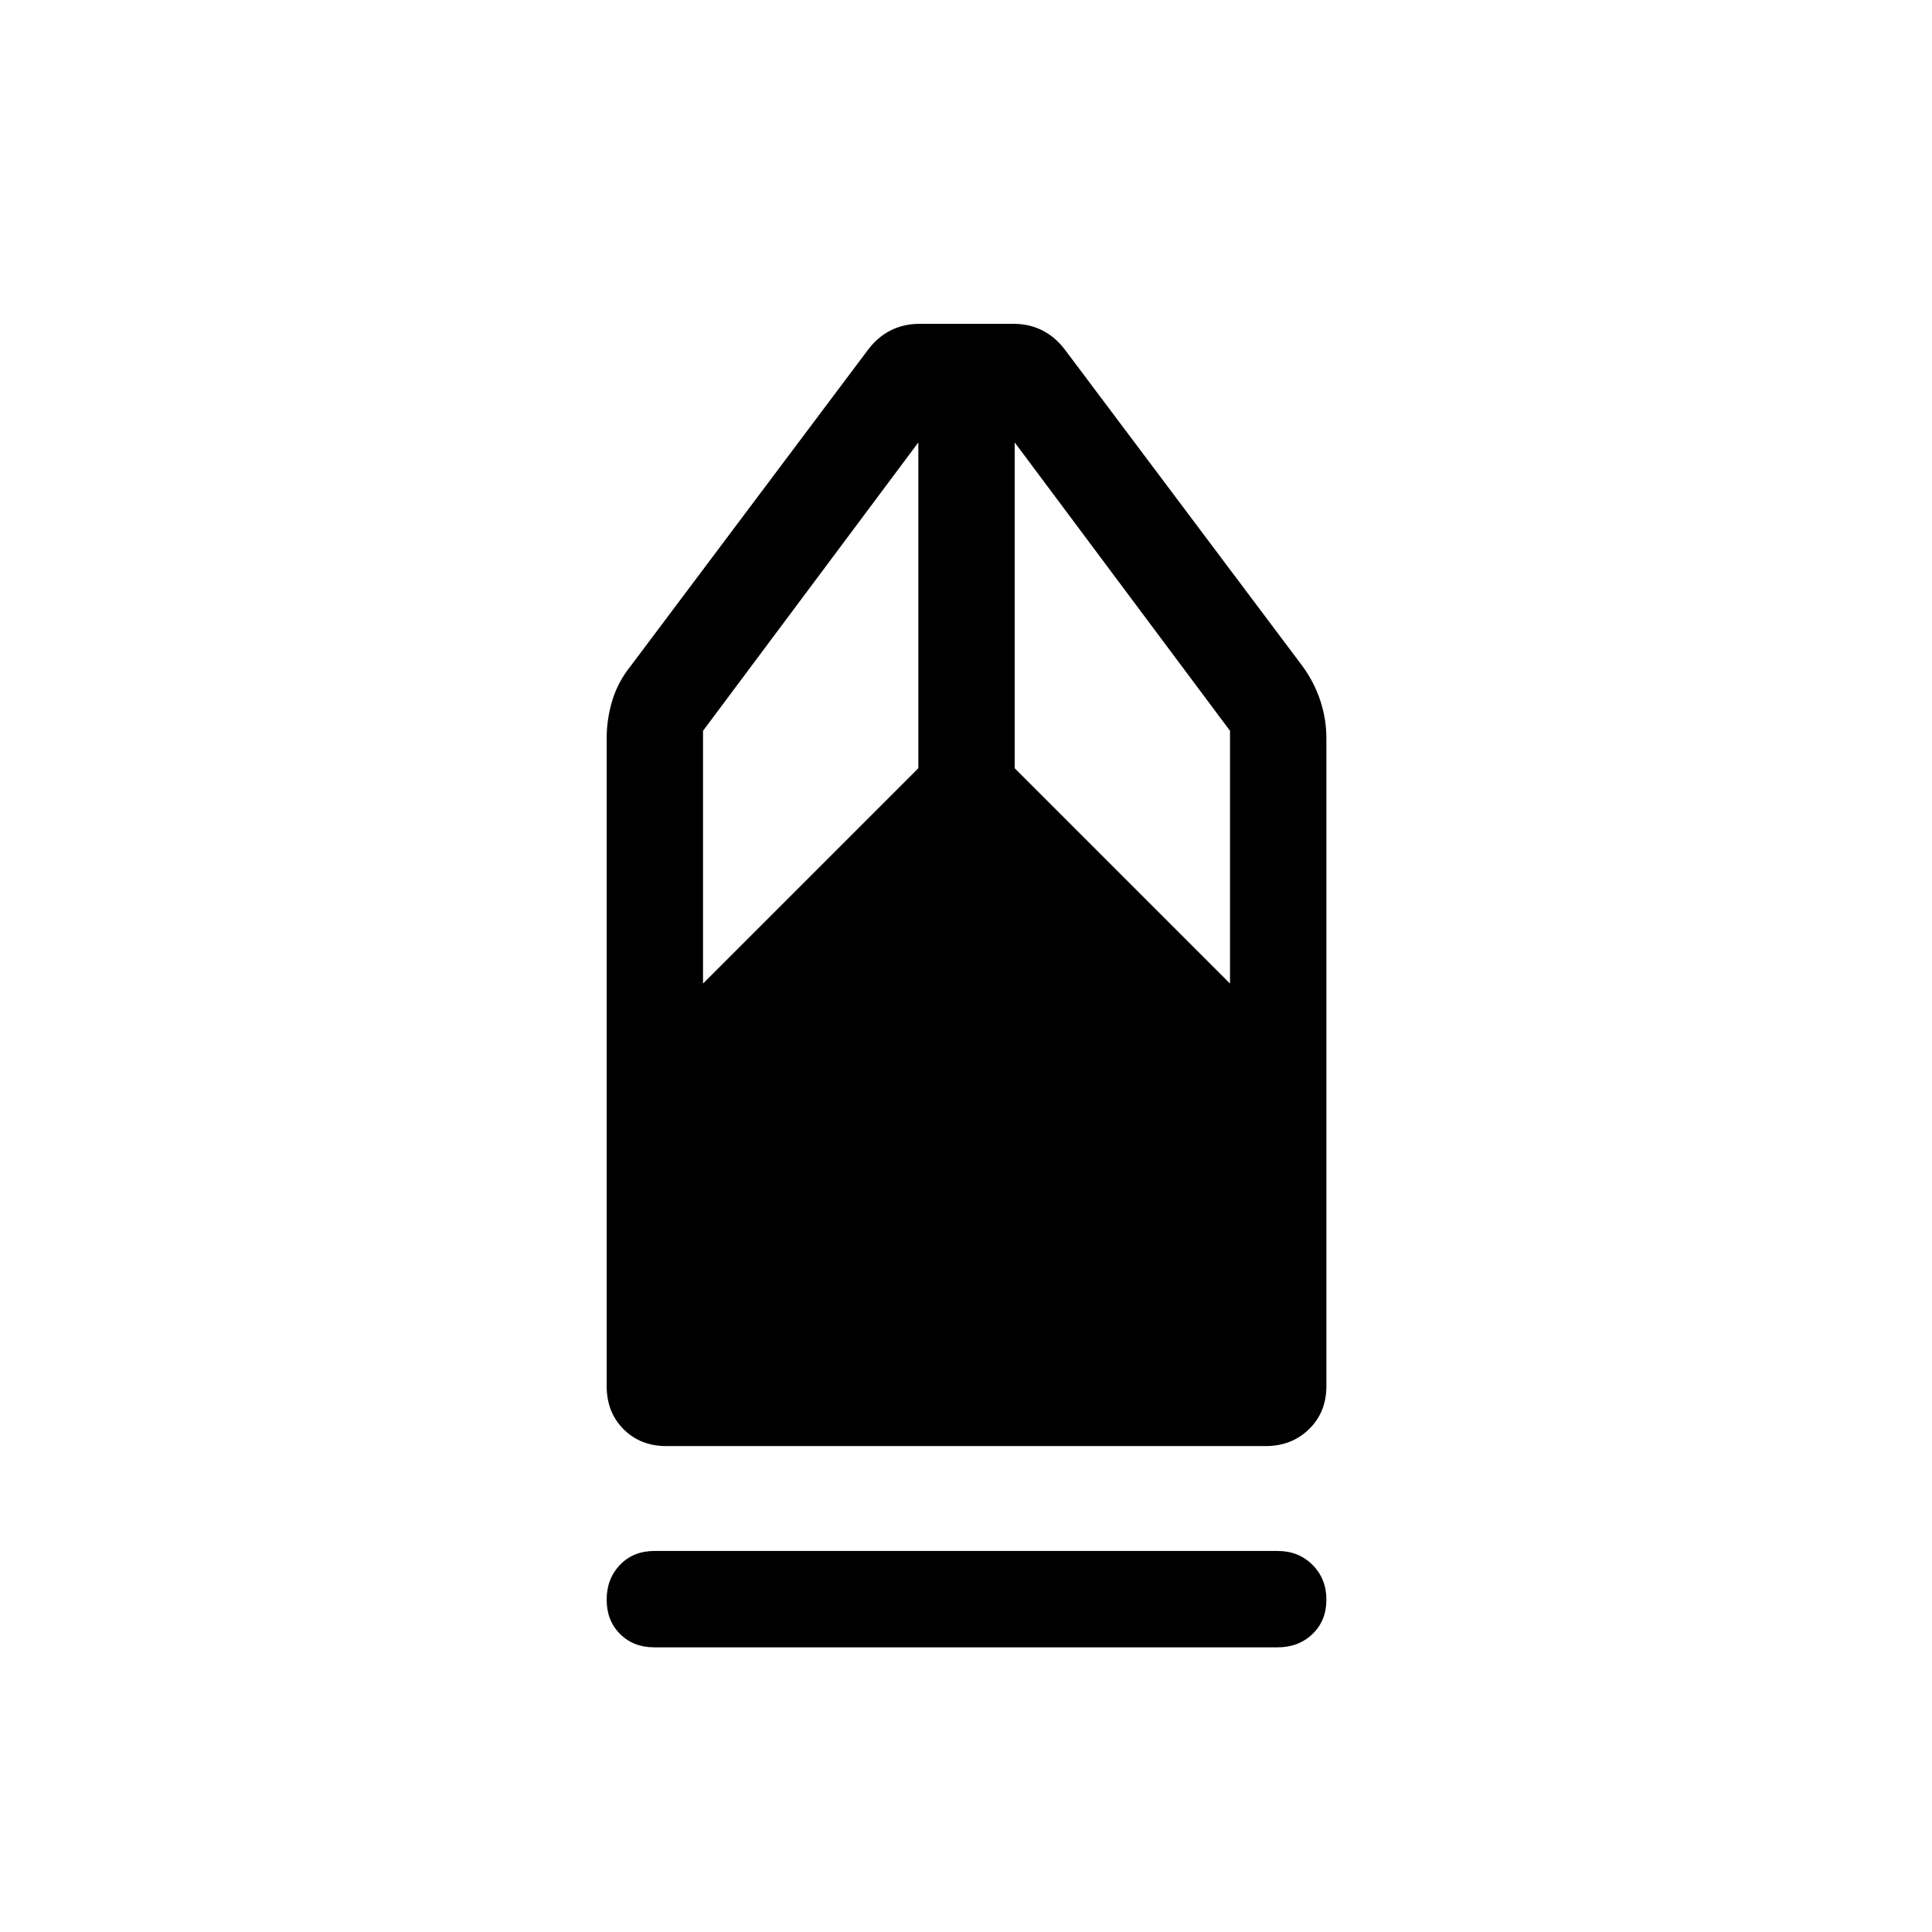 <svg xmlns="http://www.w3.org/2000/svg" height="40" viewBox="0 -960 960 960" width="40"><path d="M325.13-141.45q-10.4 0-17.04-6.64-6.64-6.64-6.64-17.05t6.64-17.3q6.64-6.89 17.04-6.89h309.74q10.4 0 17.31 6.9 6.9 6.91 6.9 17.31 0 10.41-6.9 17.04-6.91 6.63-17.31 6.63H325.13Zm5.99-100q-12.95 0-21.31-8.41-8.36-8.4-8.36-21.42v-321.73q0-9.79 2.83-19.04 2.82-9.25 9.26-17.23l117.72-156.85q4.87-6.46 11.33-9.7 6.46-3.24 14.04-3.24h47.35q7.47 0 13.93 3.24t11.33 9.7l117.75 156.85q5.91 7.98 9 17.23t3.09 19.04v321.73q0 13.02-8.63 21.42-8.63 8.41-21.58 8.41H331.12Zm18.21-229.83 106.99-106.99v-161.88L349.33-596.86v125.58Zm261.86 0v-125.58L504.2-740.15v161.88l106.99 106.99Z"/></svg>